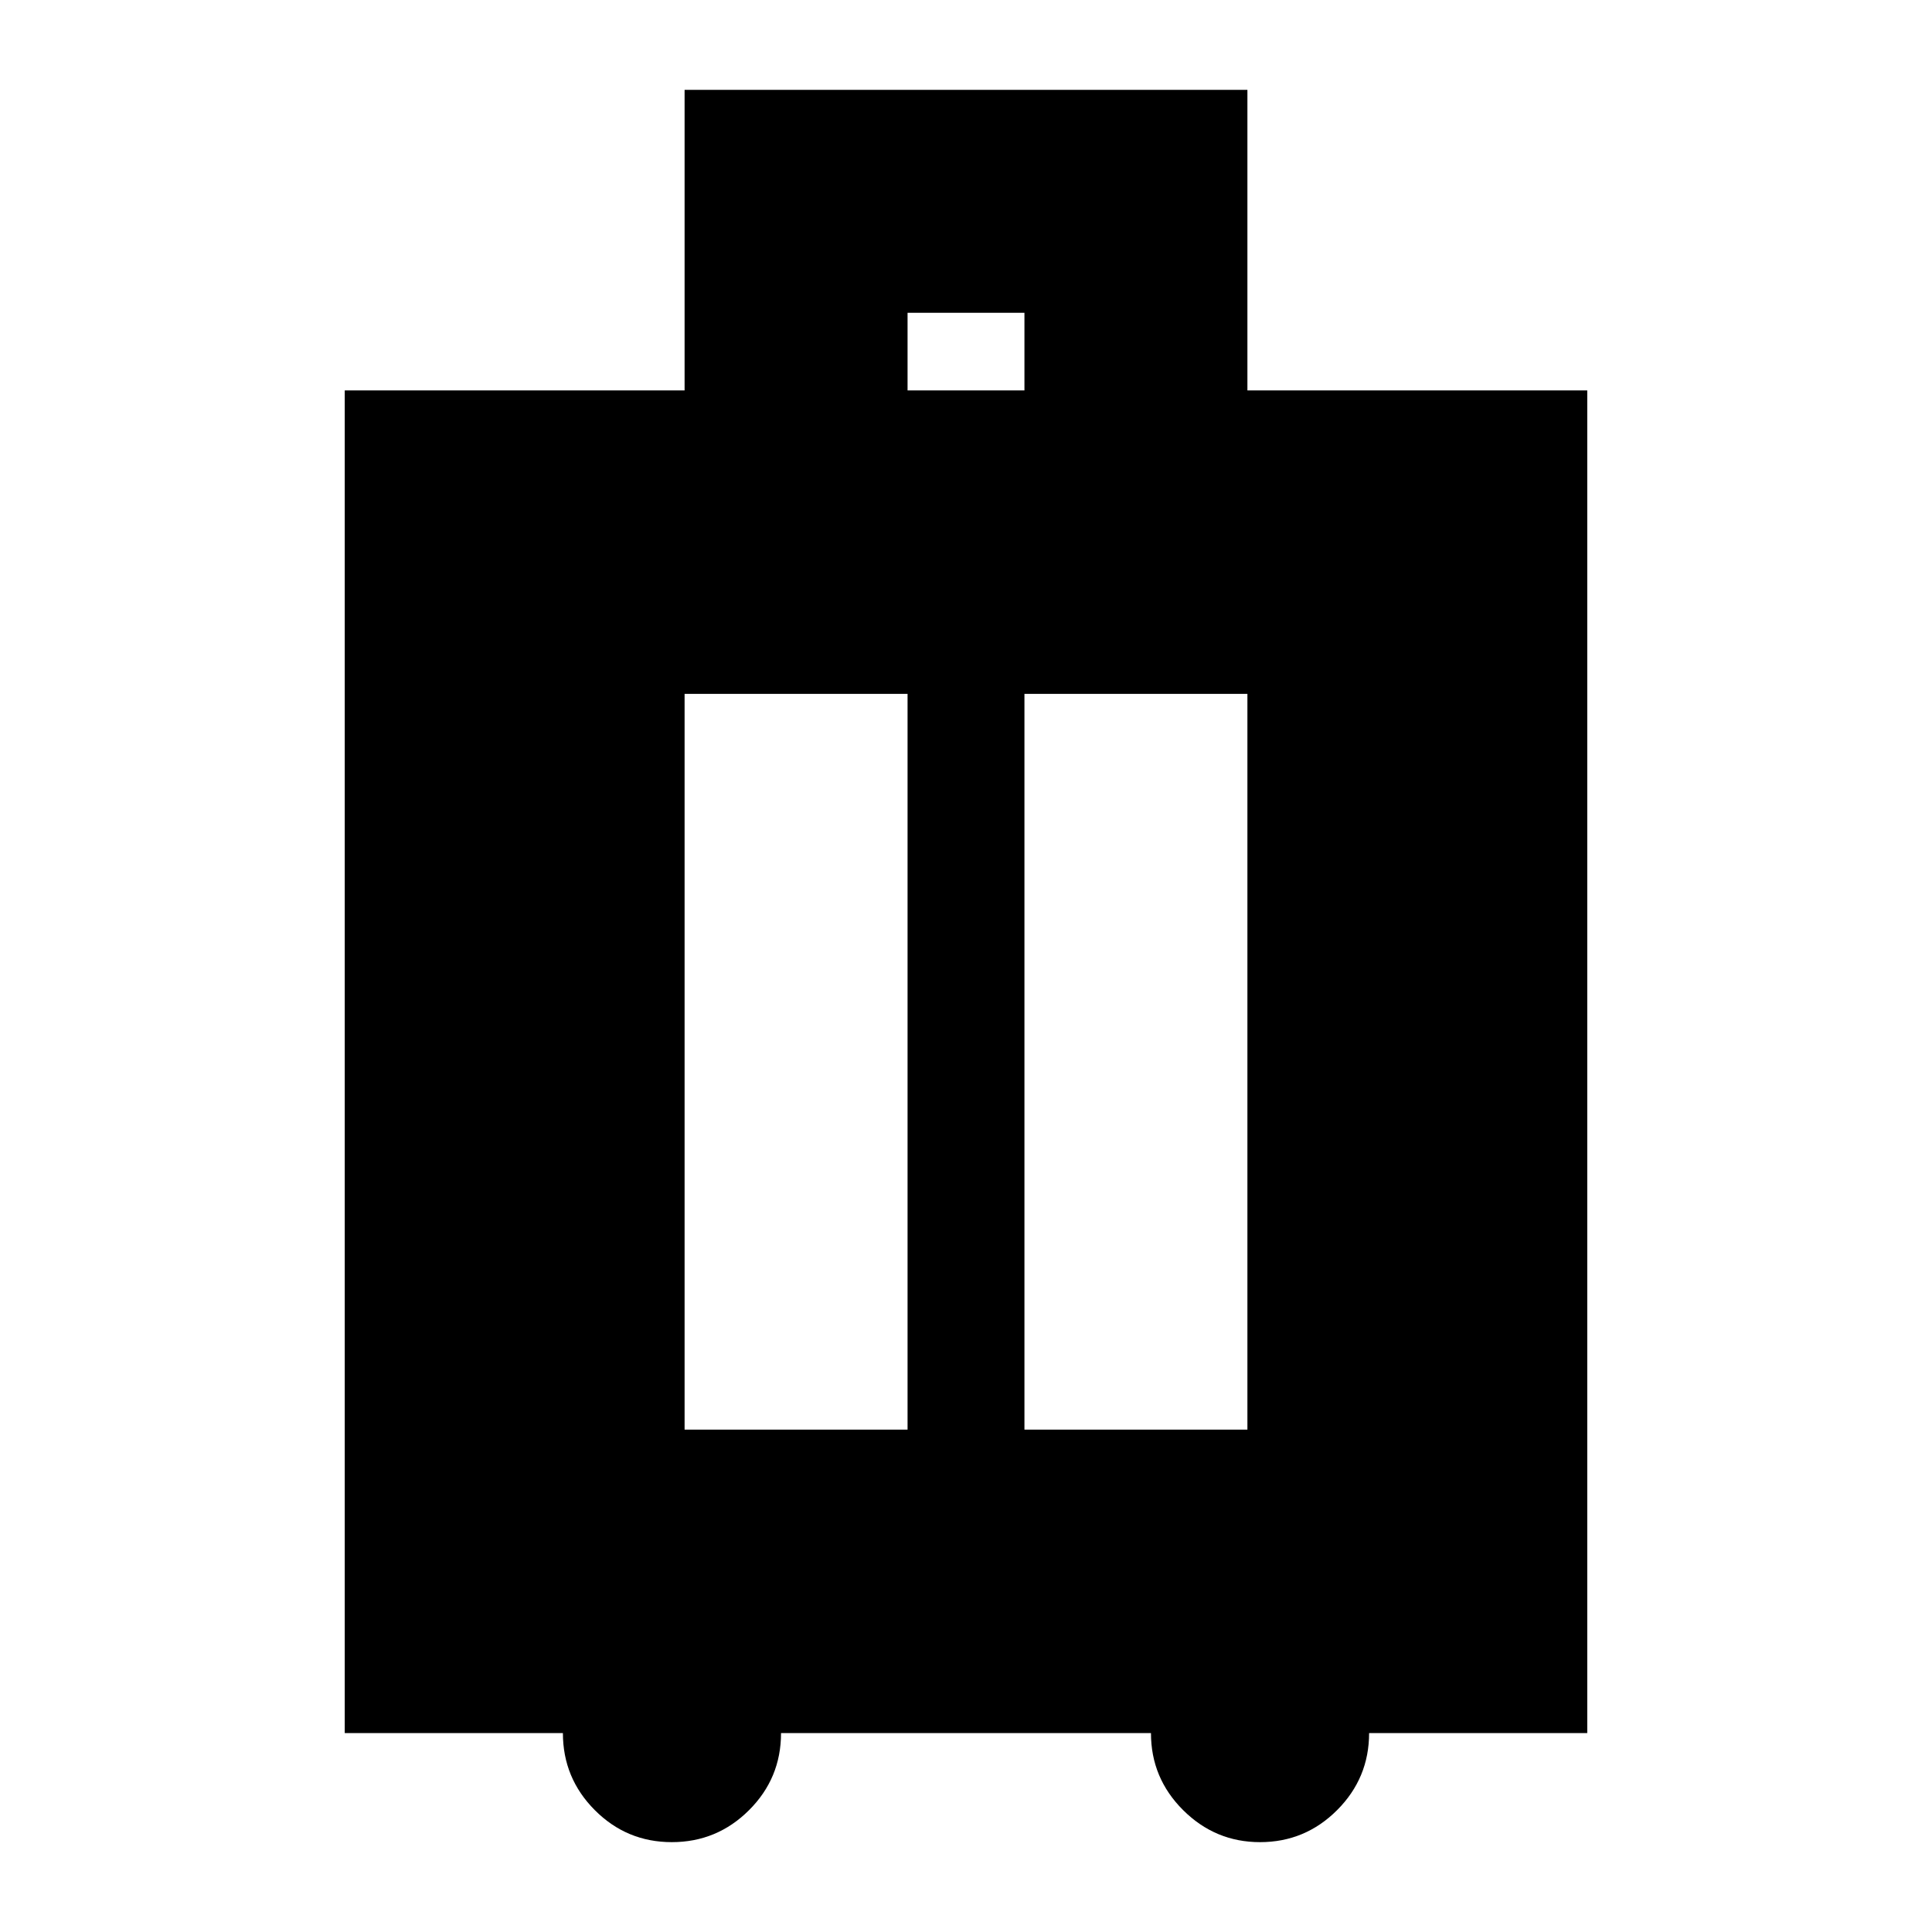 <svg xmlns="http://www.w3.org/2000/svg" height="24" viewBox="0 -960 960 960" width="24"><path d="M279.7-98.85H171.3V-766h168.87v-149.35h279.66V-766H788.7v667.15H680.3q0 22.38-15.9 38.29-15.91 15.91-38.29 15.91-22.24 0-38.22-15.91t-15.98-38.29H388.09q0 22.48-15.93 38.34-15.92 15.86-38.34 15.86-22.41 0-38.27-15.91-15.85-15.91-15.85-38.29Zm60.47-150.78h110.79v-365.59H340.17v365.59Zm168.87 0h110.79v-365.59H509.04v365.59ZM450.96-766h58.08v-38.57h-58.08V-766Z"/></svg>